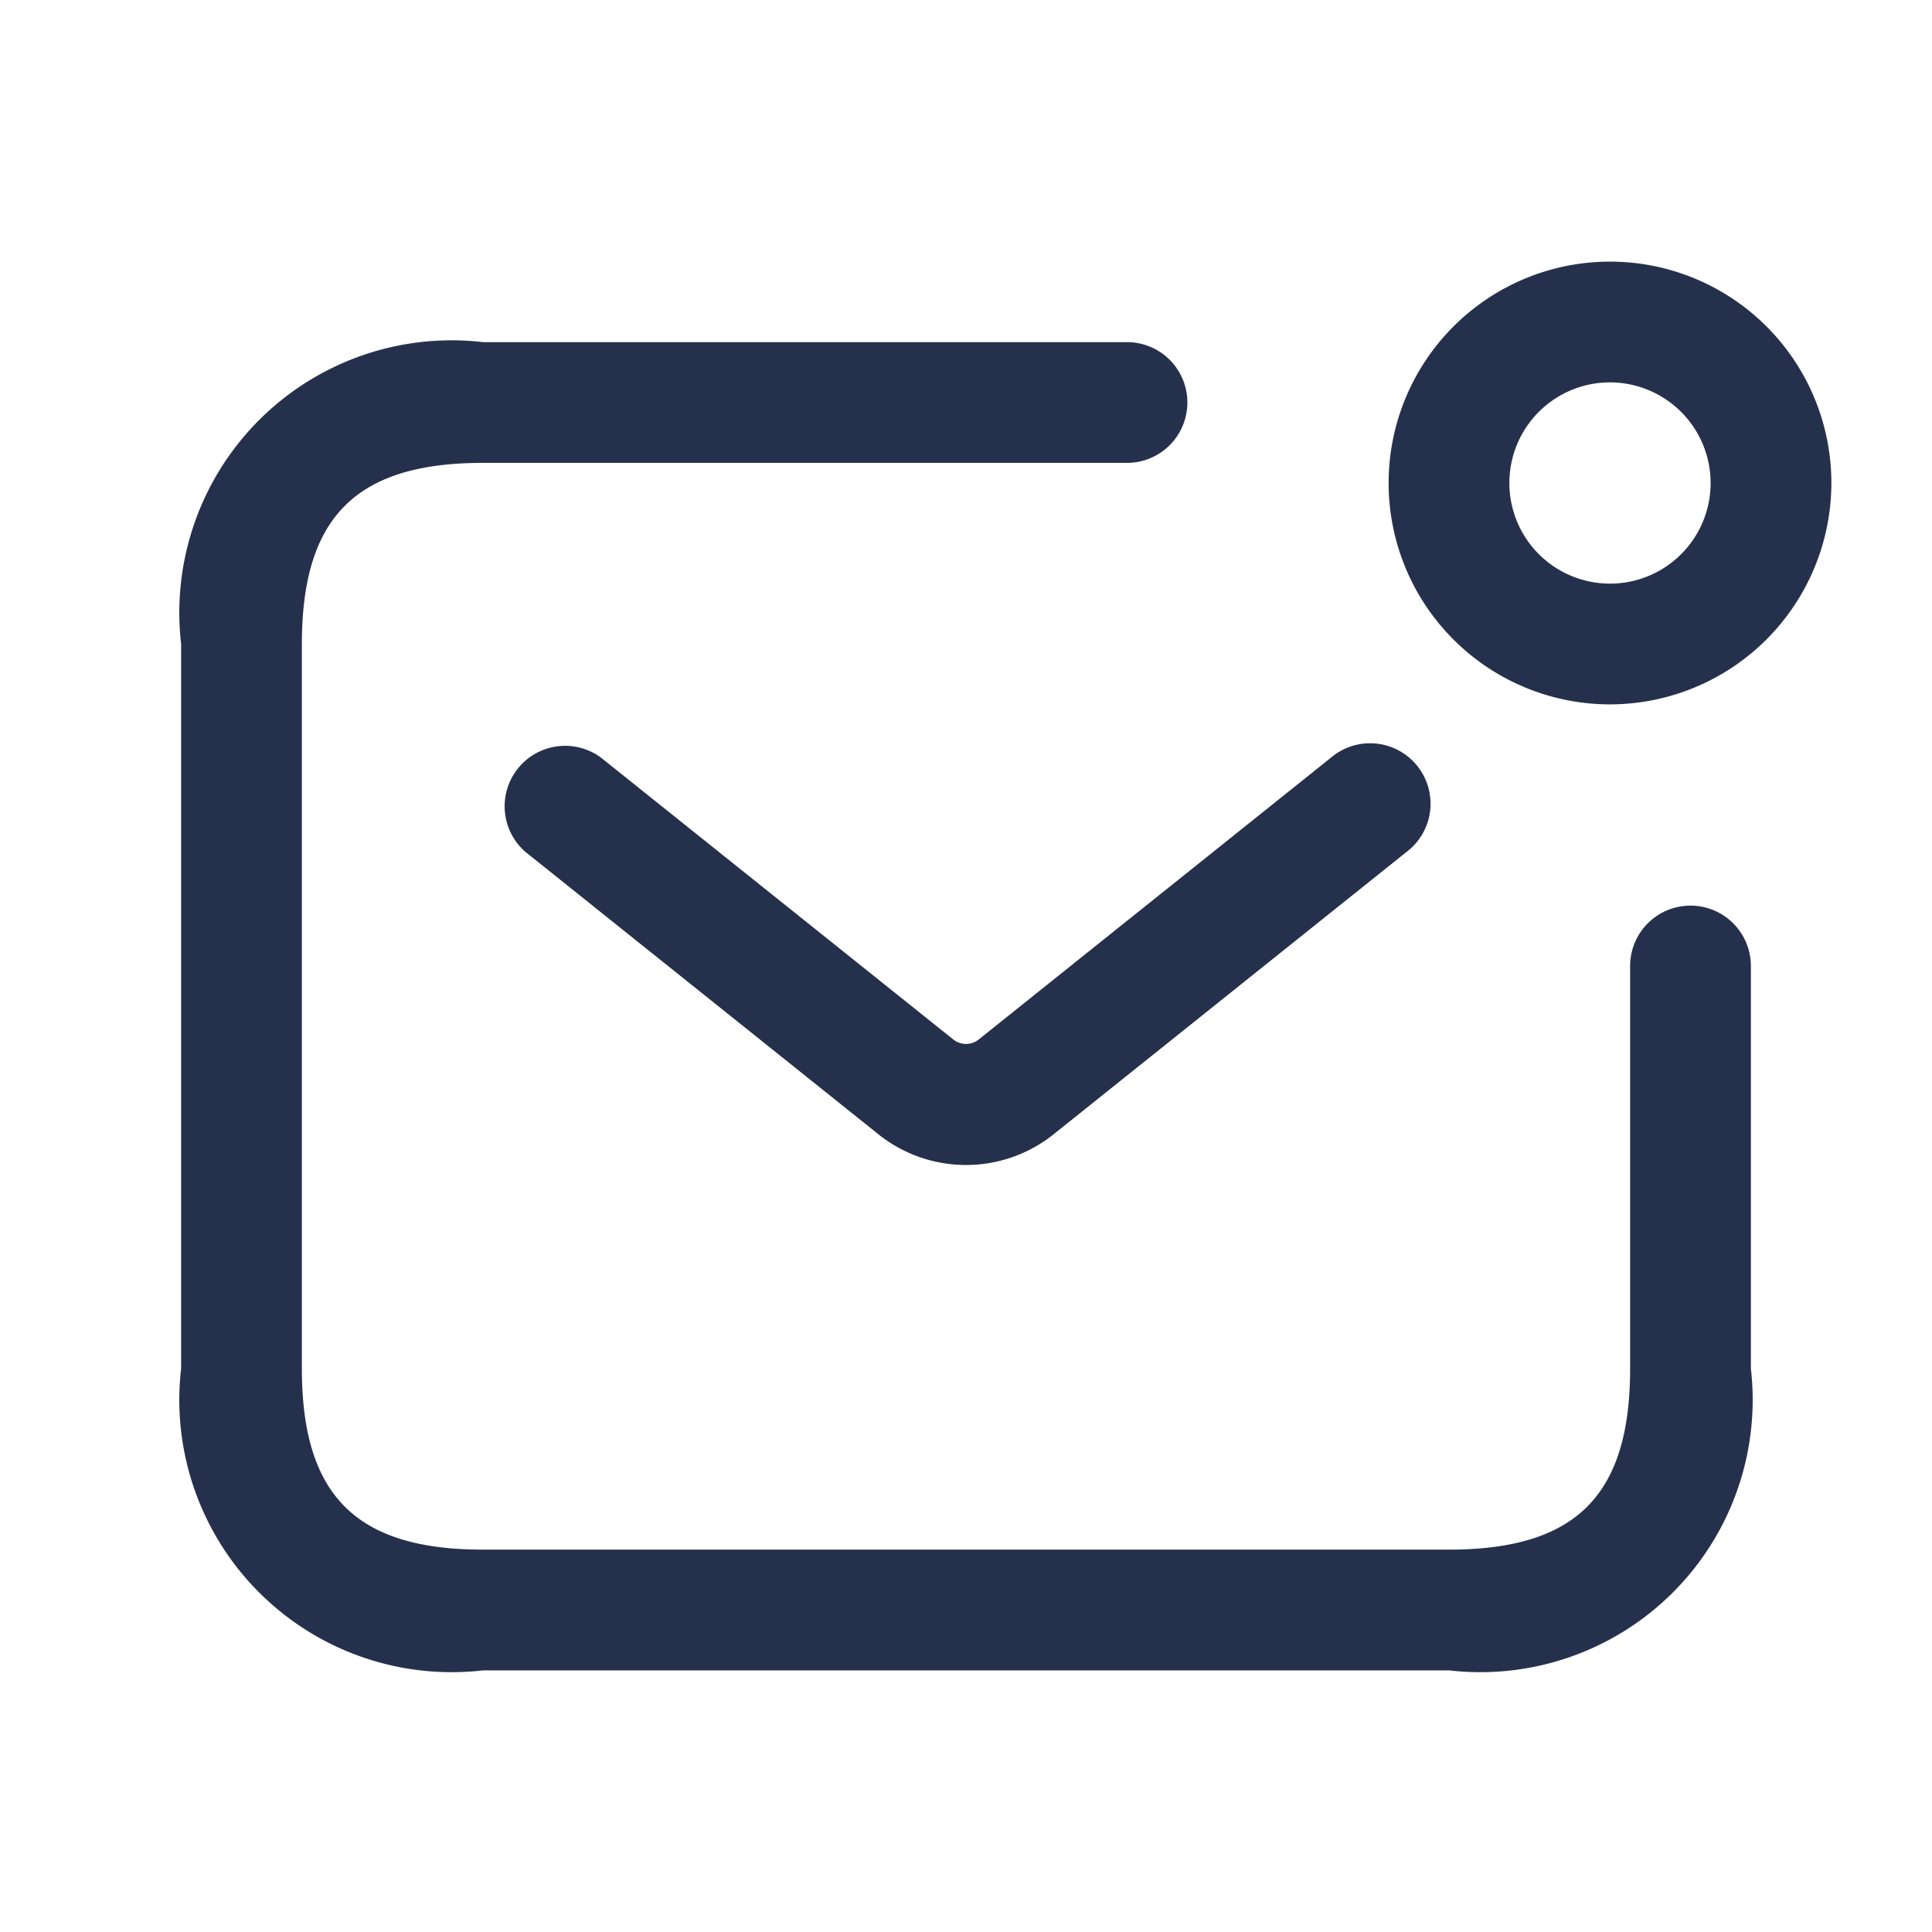 <svg id="Layer" xmlns="http://www.w3.org/2000/svg" viewBox="0 0 24 24"><defs><style>.cls-1{fill:#25314c;}</style></defs><path id="envelope-notification" class="cls-1" d="M20,8.75A2.75,2.75,0,1,1,22.75,6,2.753,2.753,0,0,1,20,8.75Zm0-4A1.25,1.25,0,1,0,21.25,6,1.252,1.252,0,0,0,20,4.75ZM21.75,17V12a.75.75,0,0,0-1.5,0v5c0,1.577-.673,2.25-2.25,2.25H6c-1.577,0-2.25-.673-2.25-2.25V8c0-1.577.673-2.25,2.25-2.25h8a.75.75,0,0,0,0-1.5H6A3.383,3.383,0,0,0,2.25,8v9A3.383,3.383,0,0,0,6,20.75H18A3.383,3.383,0,0,0,21.75,17Zm-8.656-2.914,4.375-3.5a.751.751,0,1,0-.938-1.172l-4.375,3.5a.252.252,0,0,1-.312,0l-4.375-3.5a.751.751,0,0,0-.938,1.172l4.375,3.5a1.743,1.743,0,0,0,2.188,0Z"/></svg>